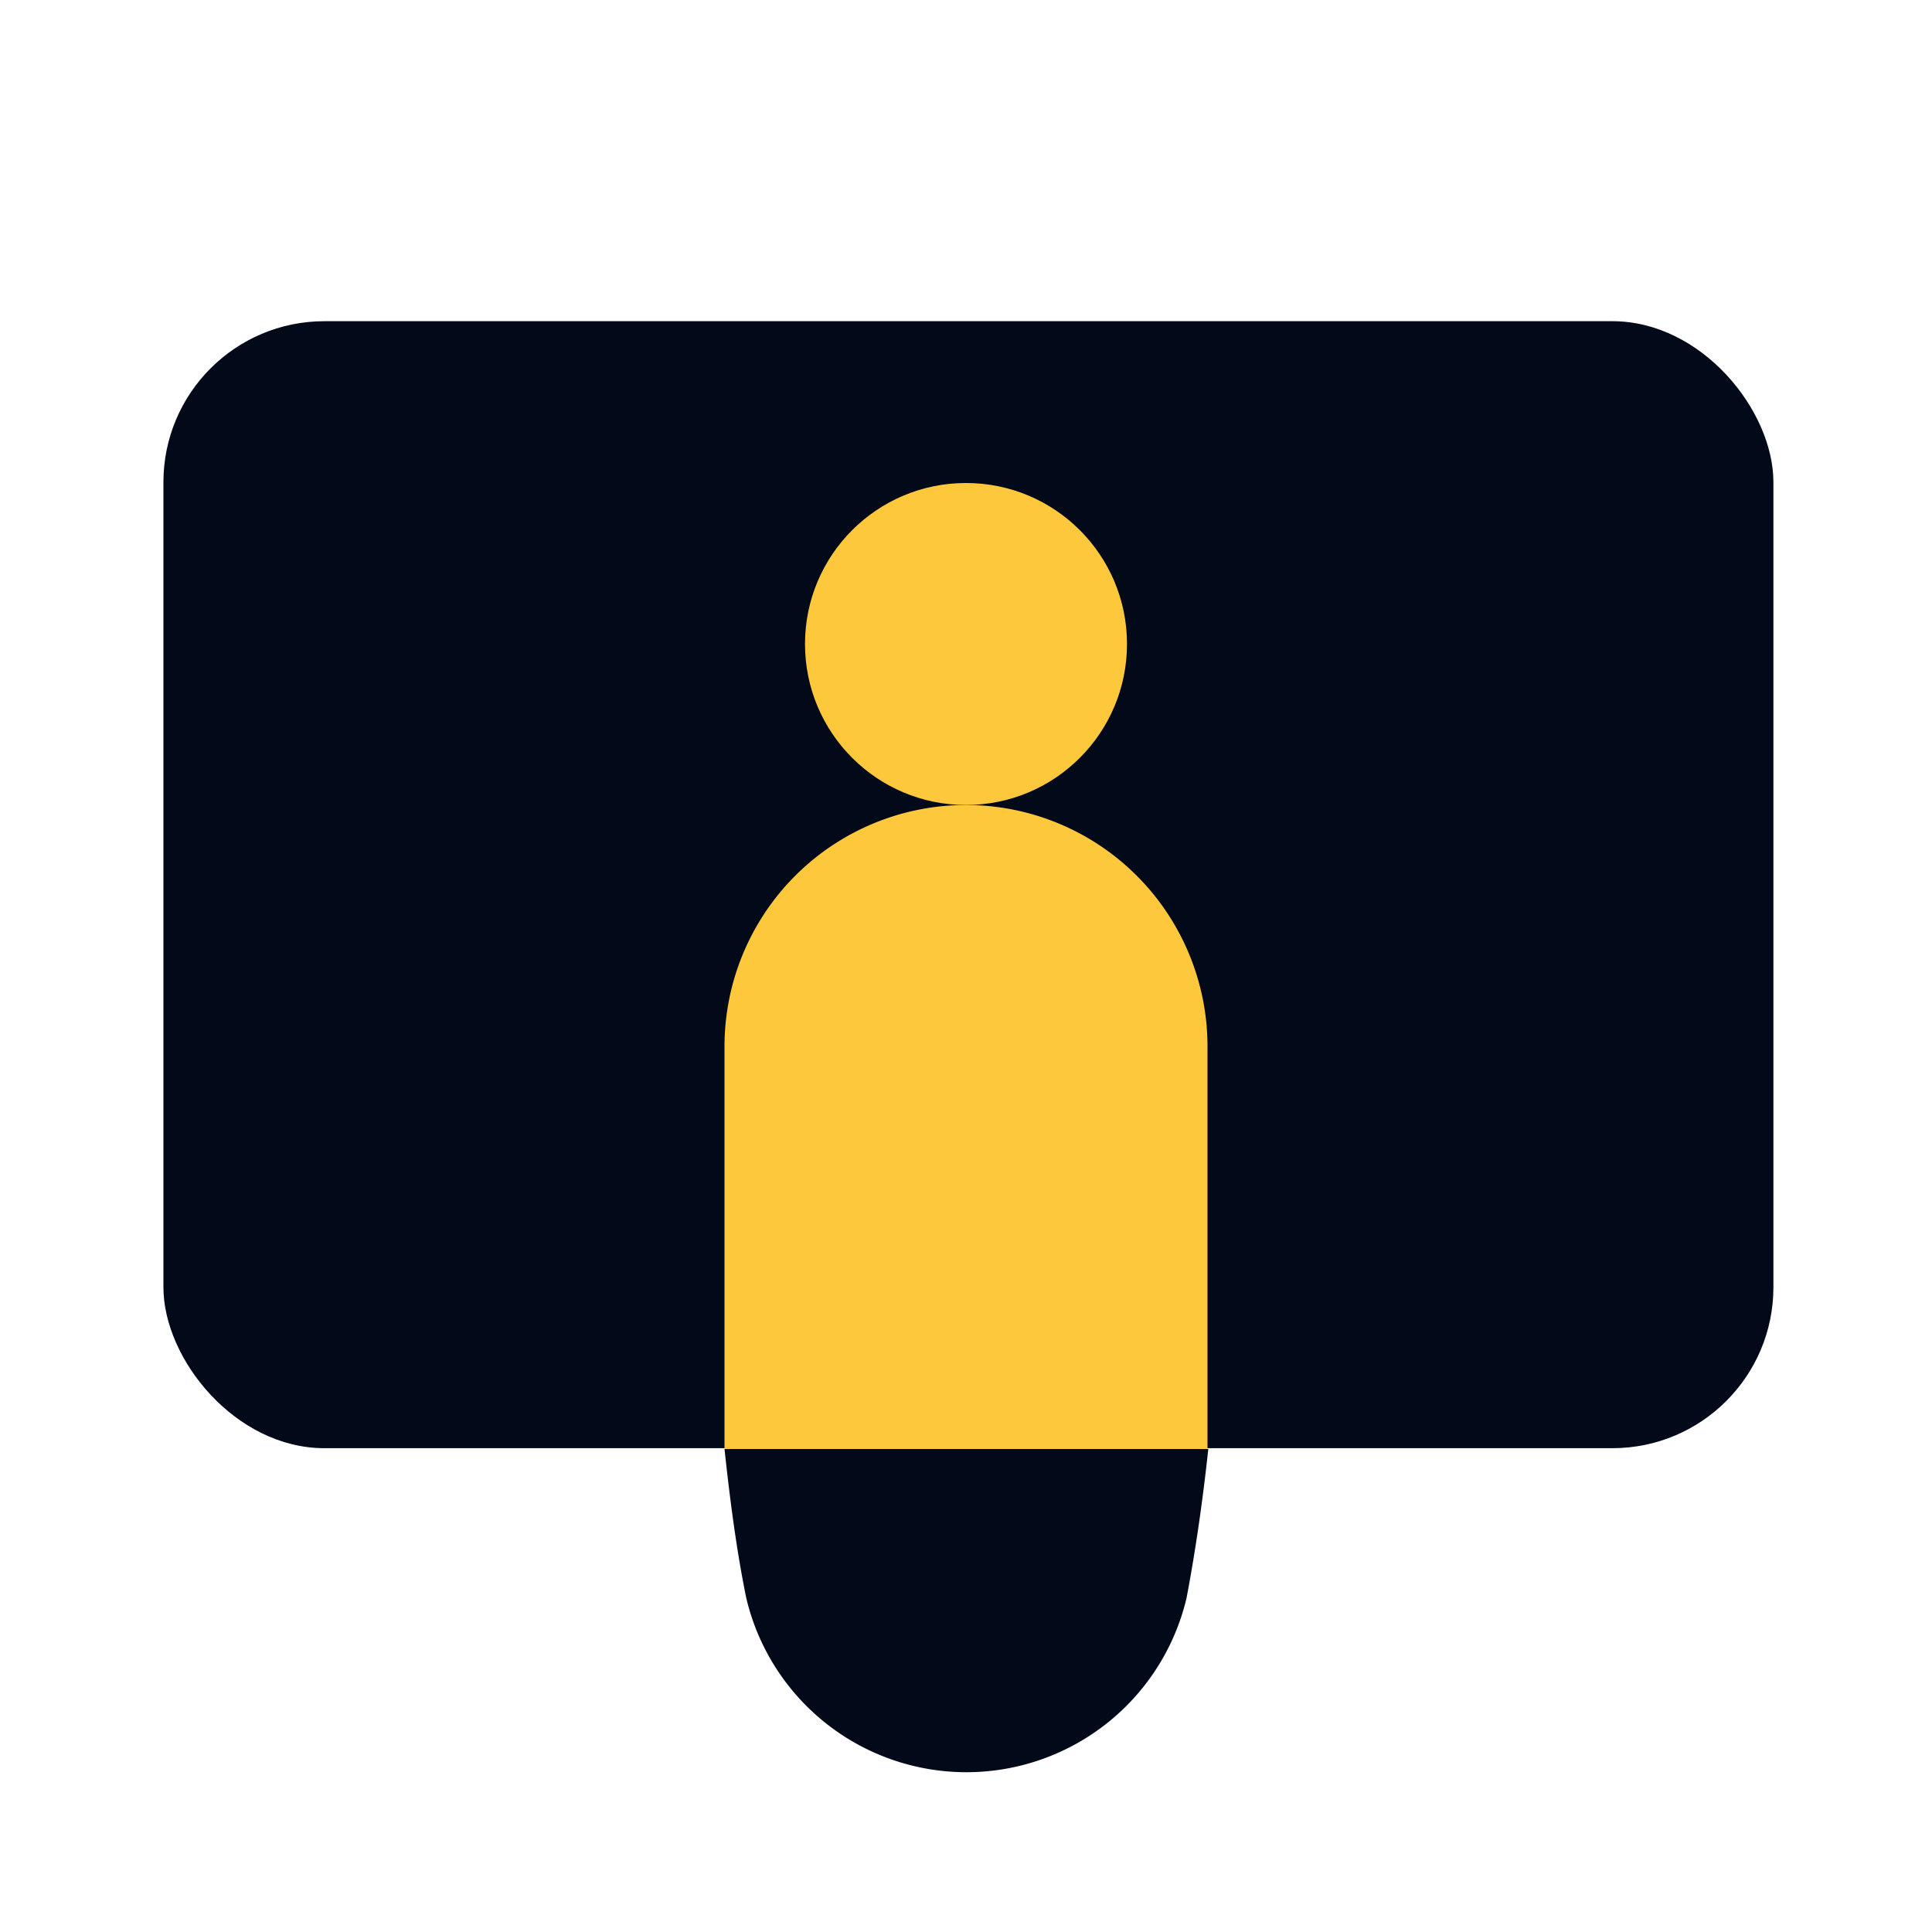 <svg xmlns="http://www.w3.org/2000/svg" xmlns:xlink="http://www.w3.org/1999/xlink" viewBox="0 0 24 24">
    <defs>
        <style>
            .b {
            fill: #020a1a;
            }

            .c {
            fill: #fec83c;
            }
        </style>
    </defs>
    <title>pedagogics</title>
    <rect class="b" x="2.03" y="3.99" width="20" height="14" rx="2" ry="2" />
    <circle class="c" cx="12" cy="8" r="2" />
    <path class="c" d="M15,13a3,3,0,0,0-6,0H9v5h6V13Z" />
    <path class="b" d="M9,18c.07.65.15,1.26.27,1.85a2.81,2.81,0,0,0,5.47,0c.11-.58.2-1.2.27-1.85Z" />
</svg>
